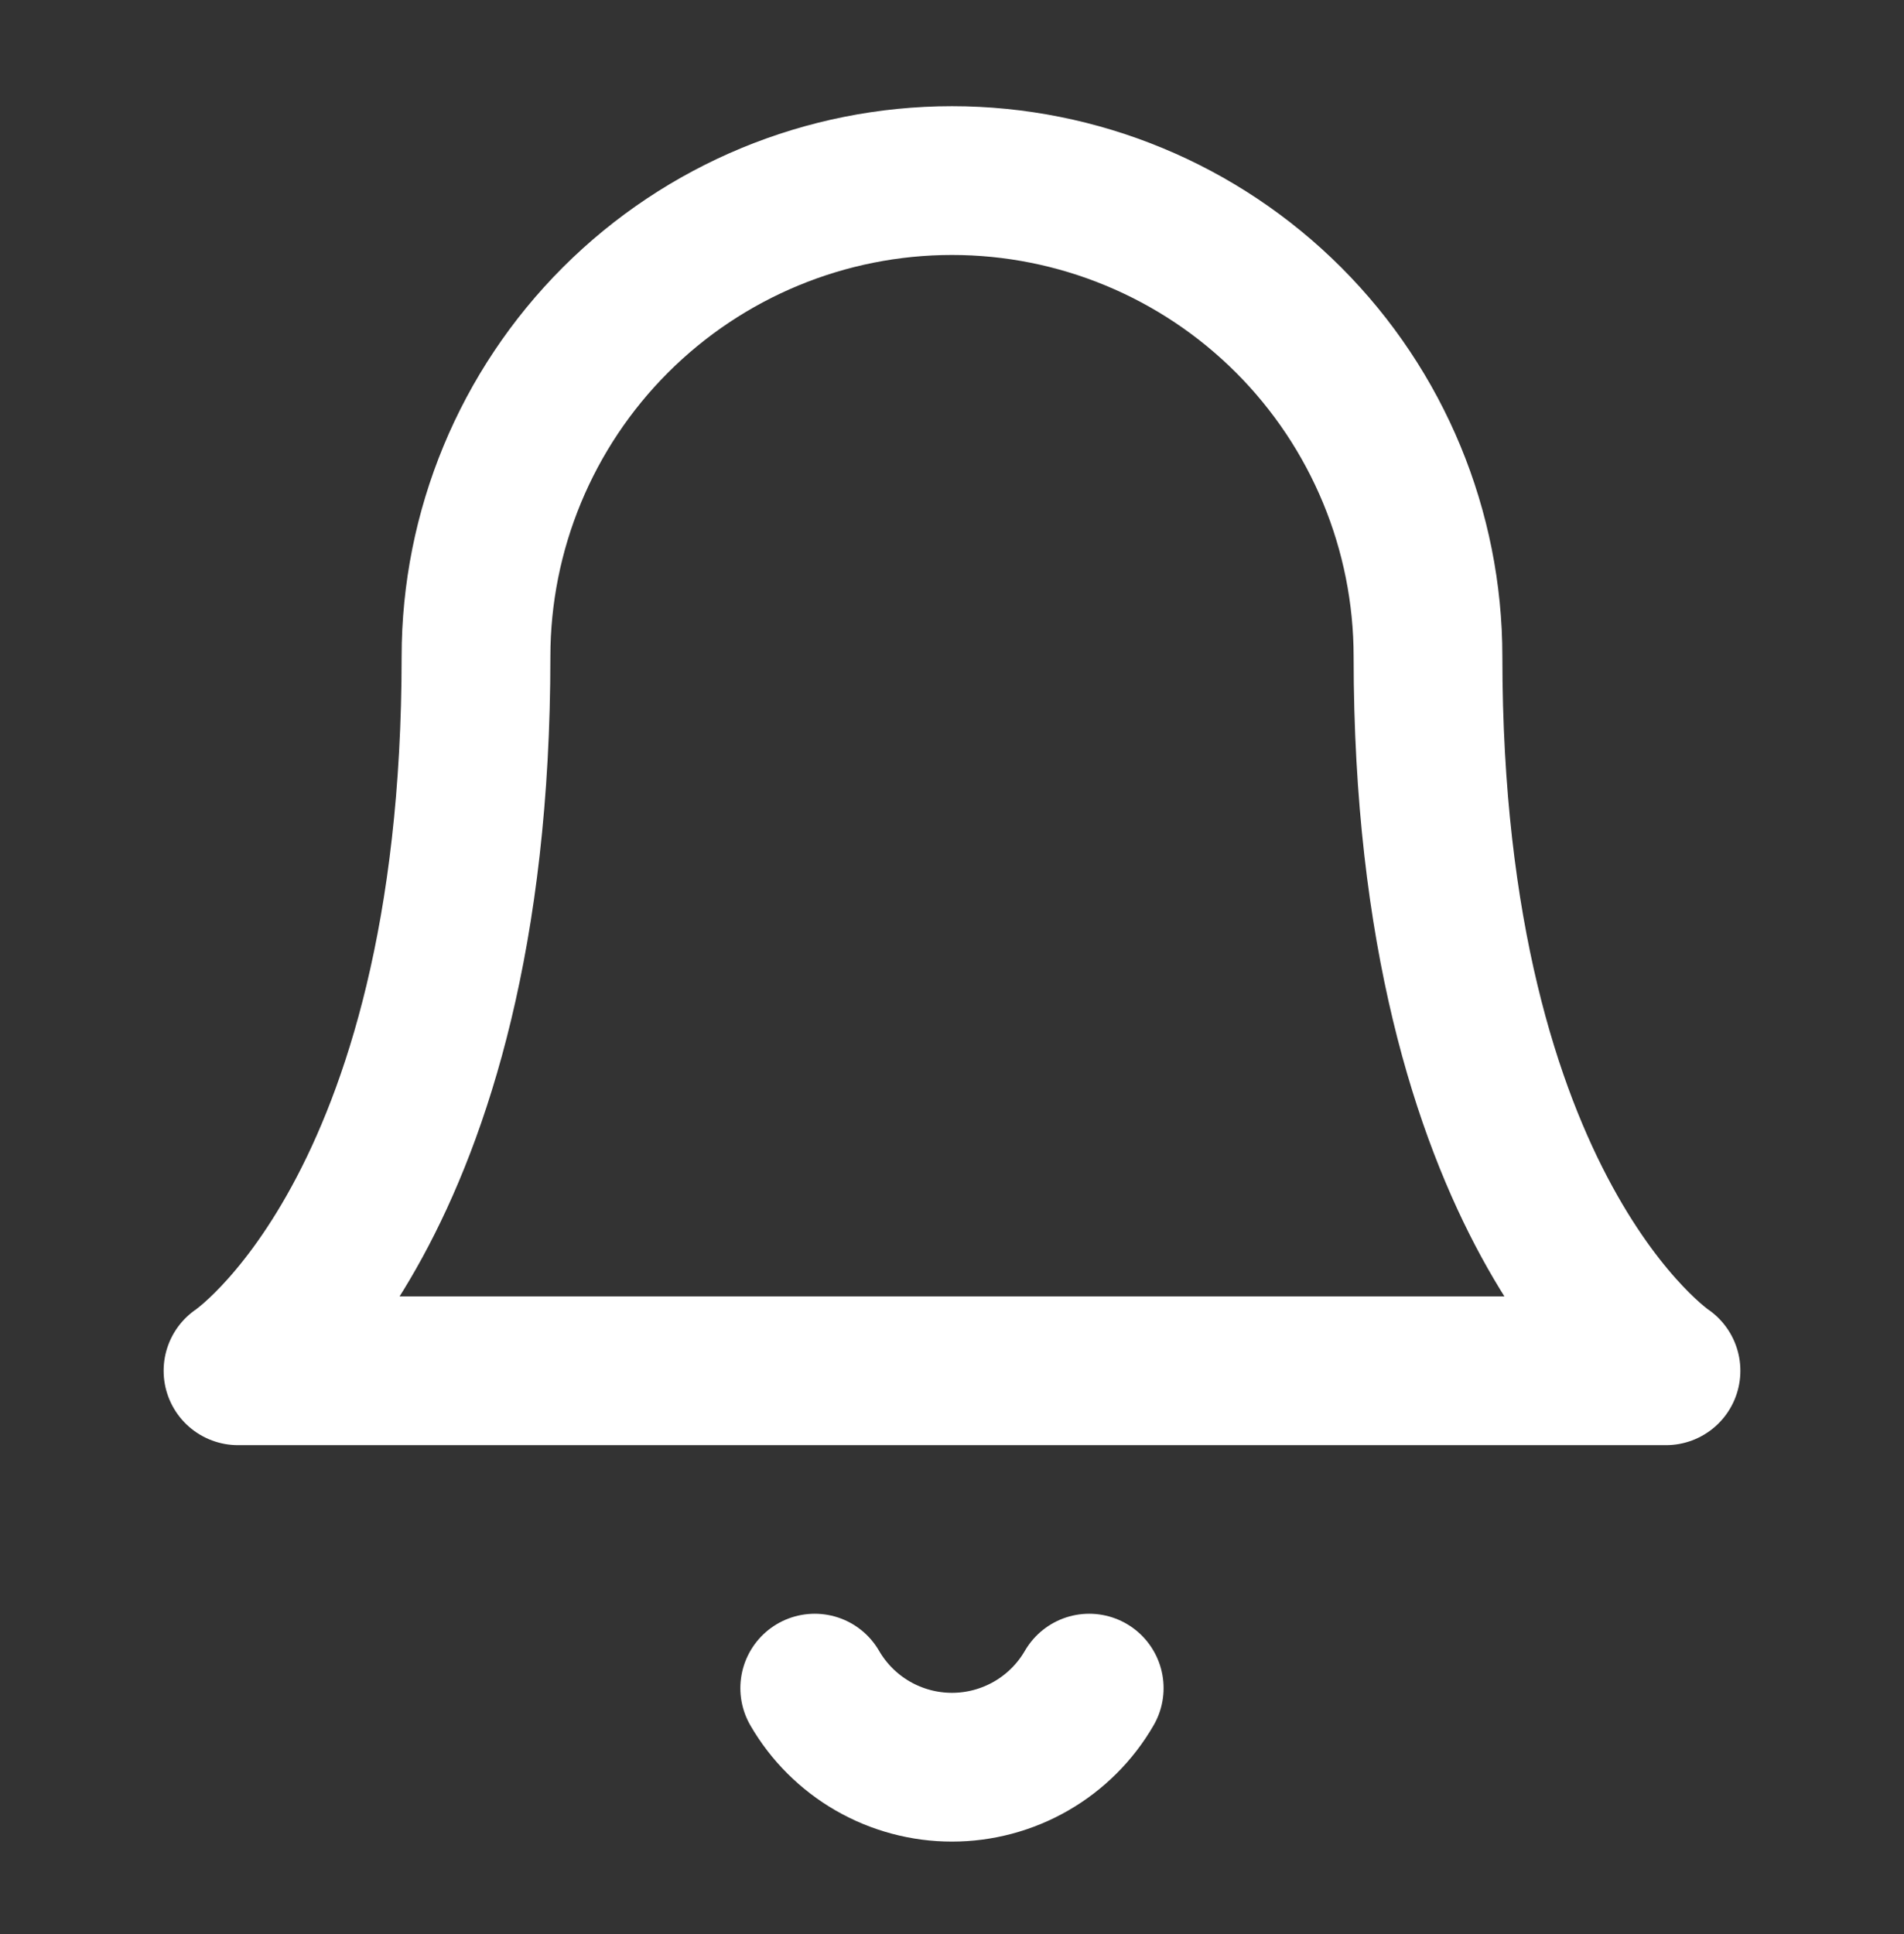 <svg width="64" height="65" viewBox="0 0 64 65" fill="none" xmlns="http://www.w3.org/2000/svg">
<rect x="0" y="0" width="64" height="65" fill="#333333" stroke="none"/>
<path d="M48 22.069C48 17.825 46.314 13.756 43.314 10.755C40.313 7.755 36.243 6.069 32 6.069C27.756 6.069 23.687 7.755 20.686 10.755C17.686 13.756 16 17.825 16 22.069C16 40.736 8 46.069 8 46.069H56C56 46.069 48 40.736 48 22.069Z" stroke="white" stroke-width="5" stroke-linecap="round" stroke-linejoin="round"/>
<path d="M36.612 56.735C36.144 57.544 35.471 58.214 34.661 58.681C33.851 59.147 32.933 59.393 31.999 59.393C31.065 59.393 30.147 59.147 29.337 58.681C28.527 58.214 27.855 57.544 27.386 56.735" stroke="white" stroke-width="5" stroke-linecap="round" stroke-linejoin="round"/>
</svg>
